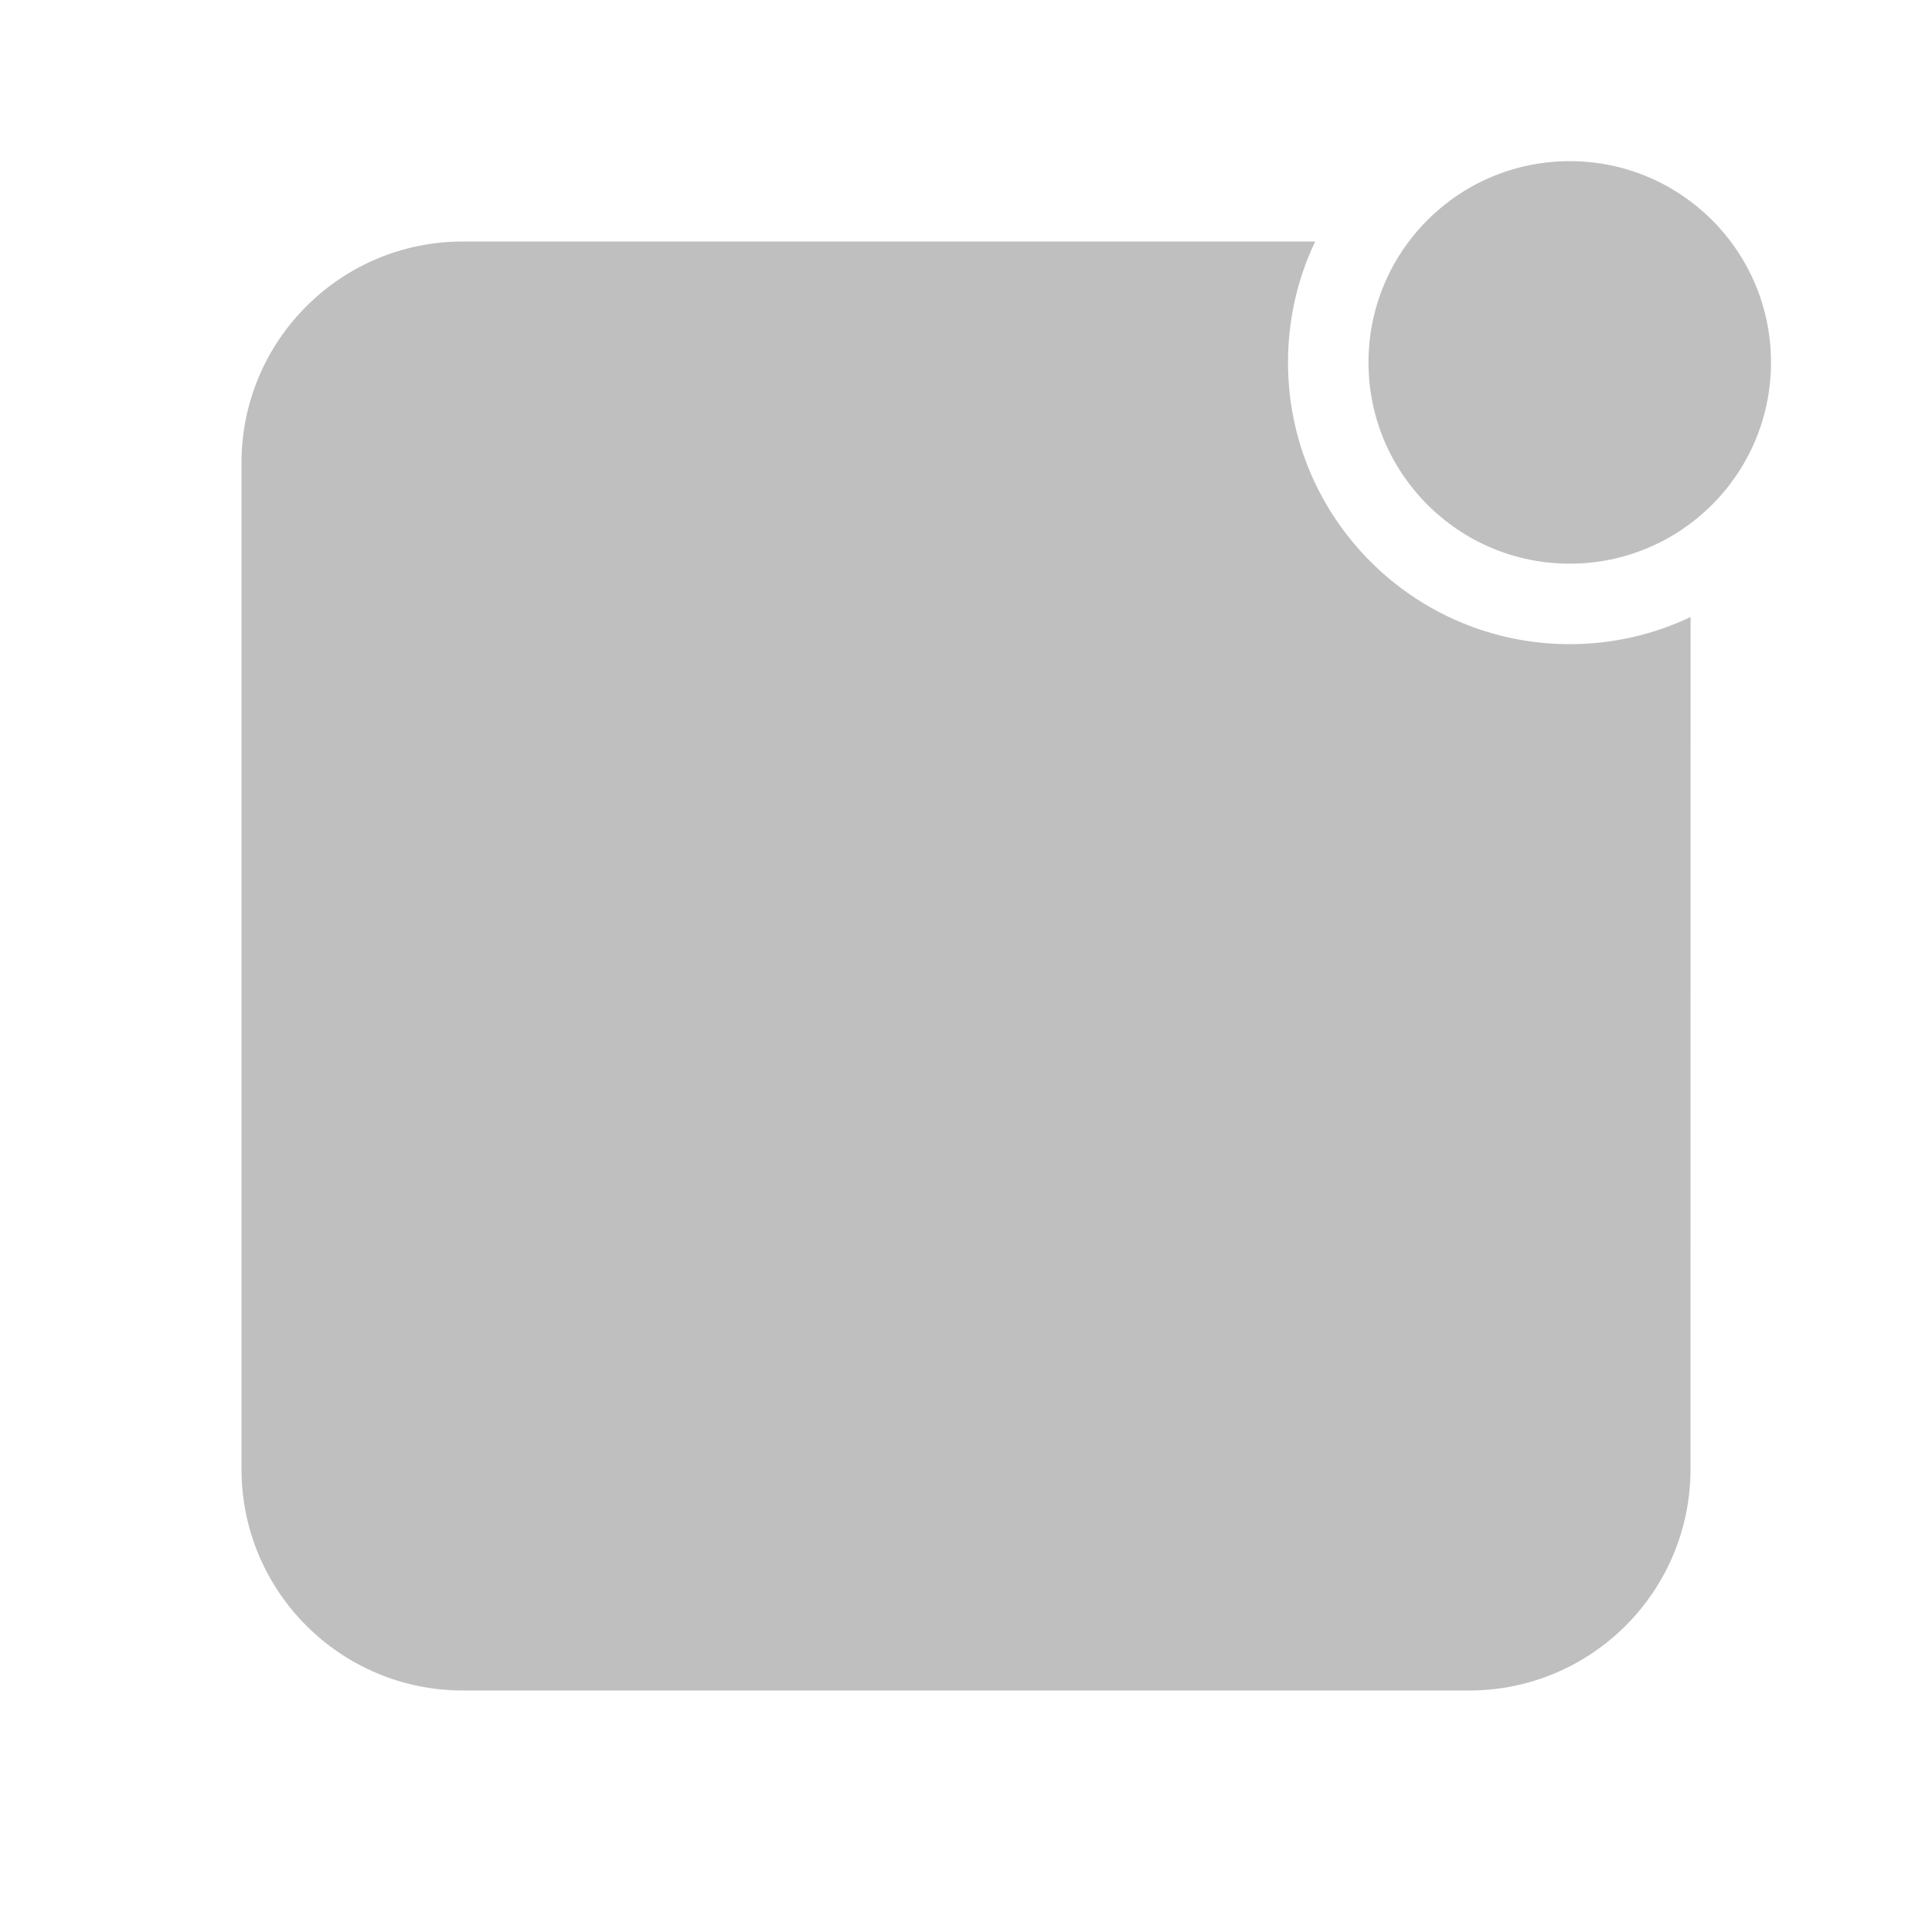 <svg width="512" height="512" viewBox="0 0 24 24" fill="none" xmlns="http://www.w3.org/2000/svg"><path d="M16 4.502C16 6.435 17.567 8.002 19.5 8.002C20.037 8.002 20.546 7.881 21.001 7.665L21 18.25C21 19.769 19.769 21 18.25 21H5.75C4.231 21 3 19.769 3 18.25V5.75C3 4.231 4.231 3 5.75 3L16.338 3C16.121 3.455 16 3.964 16 4.502ZM19.5 2.002C20.881 2.002 22 3.121 22 4.502C22 5.883 20.881 7.002 19.5 7.002C18.119 7.002 17 5.883 17 4.502C17 3.121 18.119 2.002 19.5 2.002Z" fill="#bfbfbf"/></svg>
